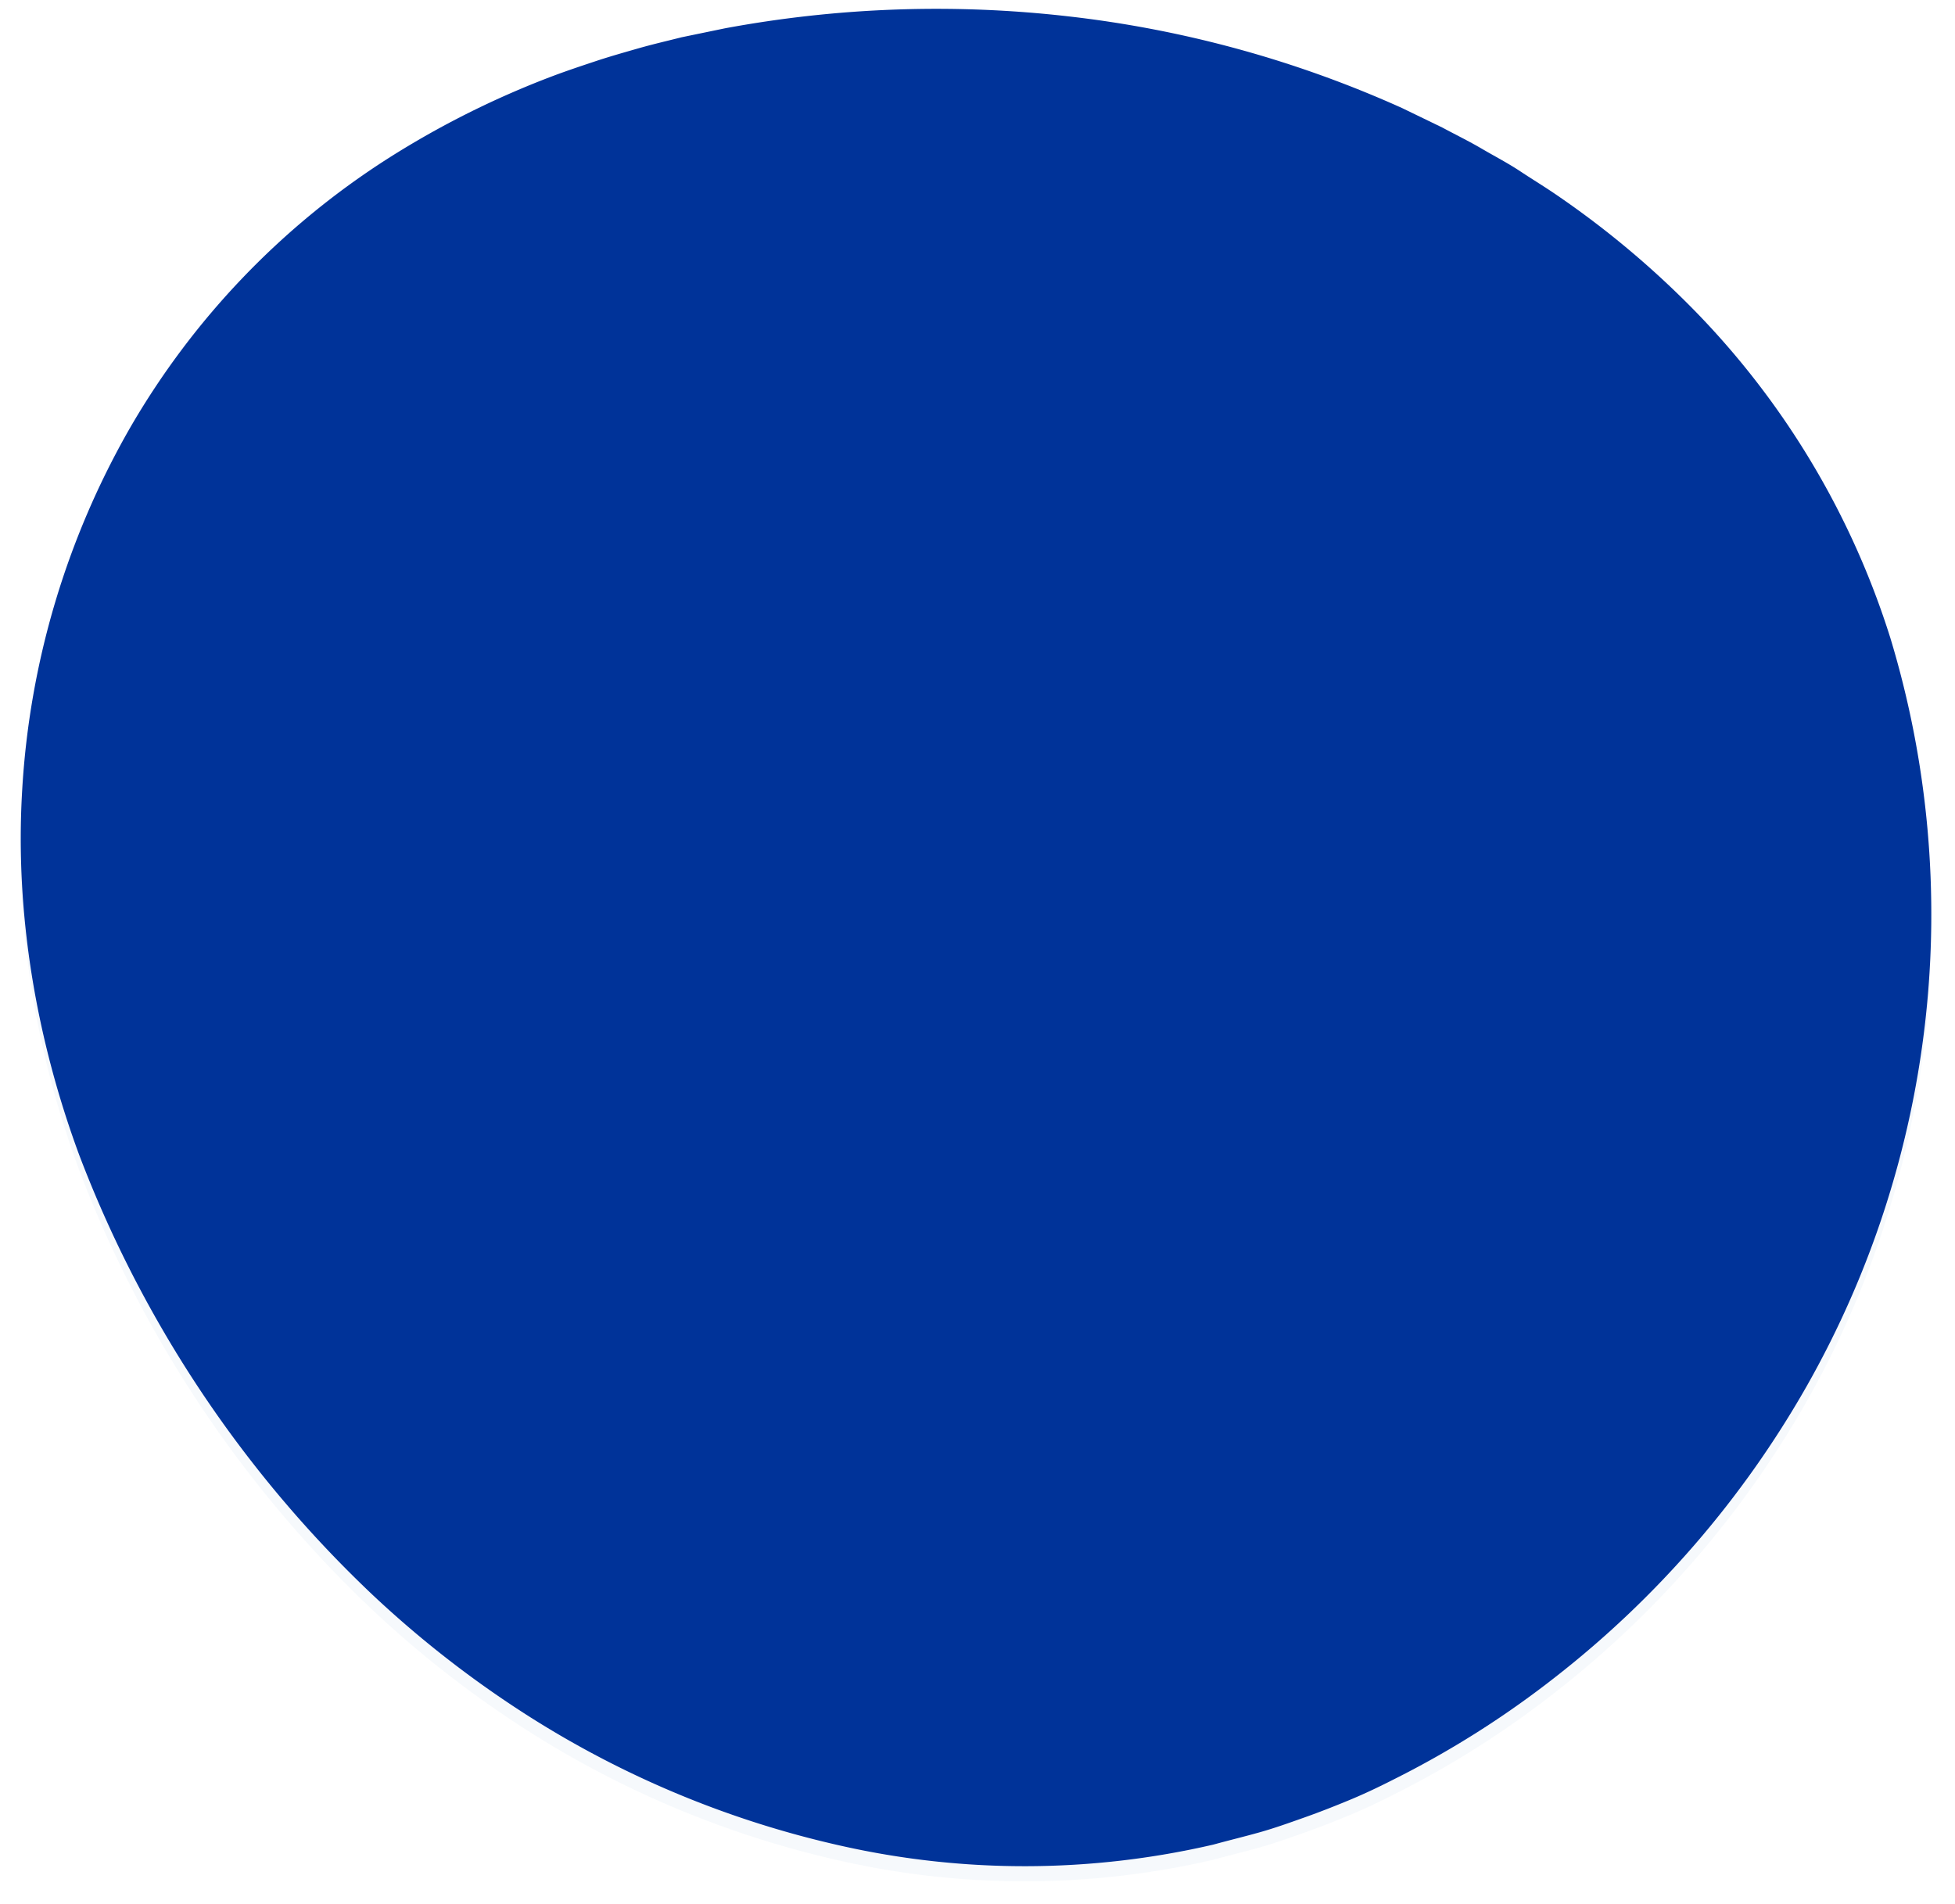 <svg xmlns="http://www.w3.org/2000/svg" width="387" height="377" viewBox="0 0 387 377"><defs><mask id="bupmb" width="2" height="2" x="-1" y="-1"><path fill="#fff" d="M4 1h379v369H4z"/><path d="M357.622 274.458c25.582-45.083 31.584-98.632 16.597-148.104a162.381 162.381 0 0 0-37.97-64.041 180.875 180.875 0 0 0-27.772-23.48c-2.458-1.71-5.037-3.26-7.513-4.905-2.476-1.645-5.128-3.014-7.672-4.506-2.545-1.492-5.205-2.788-7.817-4.19l-7.902-3.828a221.54 221.54 0 0 0-65.864-18.14 229.317 229.317 0 0 0-68.225 2.346l-8.543 1.766c-2.83.718-5.747 1.385-8.547 2.188-2.8.803-5.706 1.622-8.532 2.563-2.825.94-5.669 1.885-8.495 2.951A178.069 178.069 0 0 0 76.804 31.37 155.9 155.9 0 0 0 25.62 84.916a163.049 163.049 0 0 0-21.226 71.443c-1.496 24.87 2.93 49.684 11.277 72.27a234.722 234.722 0 0 0 58.224 87.24 208.956 208.956 0 0 0 27.381 21.69 194.257 194.257 0 0 0 65.303 27.872 165.345 165.345 0 0 0 73.629-.258c3.063-.841 6.089-1.569 9.132-2.425 3.044-.855 5.995-1.922 8.967-2.974 2.972-1.051 5.919-2.216 8.859-3.433 2.94-1.218 5.78-2.573 8.6-4.006a188.112 188.112 0 0 0 32.09-20.302 195.604 195.604 0 0 0 49.766-57.575z"/></mask><filter id="bupma" width="411" height="404" x="-12" y="-15" filterUnits="userSpaceOnUse"><feOffset dy="3" in="SourceGraphic" result="FeOffset1083Out"/><feGaussianBlur in="FeOffset1083Out" result="FeGaussianBlur1084Out" stdDeviation="2.4 2.4"/></filter></defs><g><g><g filter="url(#bupma)"><path fill="none" d="M357.622 274.458c25.582-45.083 31.584-98.632 16.597-148.104a162.381 162.381 0 0 0-37.97-64.041 180.875 180.875 0 0 0-27.772-23.48c-2.458-1.71-5.037-3.26-7.513-4.905-2.476-1.645-5.128-3.014-7.672-4.506-2.545-1.492-5.205-2.788-7.817-4.19l-7.902-3.828a221.54 221.54 0 0 0-65.864-18.14 229.317 229.317 0 0 0-68.225 2.346l-8.543 1.766c-2.83.718-5.747 1.385-8.547 2.188-2.8.803-5.706 1.622-8.532 2.563-2.825.94-5.669 1.885-8.495 2.951A178.069 178.069 0 0 0 76.804 31.37 155.9 155.9 0 0 0 25.62 84.916a163.049 163.049 0 0 0-21.226 71.443c-1.496 24.87 2.93 49.684 11.277 72.27a234.722 234.722 0 0 0 58.224 87.24 208.956 208.956 0 0 0 27.381 21.69 194.257 194.257 0 0 0 65.303 27.872 165.345 165.345 0 0 0 73.629-.258c3.063-.841 6.089-1.569 9.132-2.425 3.044-.855 5.995-1.922 8.967-2.974 2.972-1.051 5.919-2.216 8.859-3.433 2.94-1.218 5.78-2.573 8.6-4.006a188.112 188.112 0 0 0 32.09-20.302 195.604 195.604 0 0 0 49.766-57.575z" mask="url(&quot;#bupmb&quot;)"/><path fill="#93b3d6" fill-opacity=".08" d="M357.622 274.458c25.582-45.083 31.584-98.632 16.597-148.104a162.381 162.381 0 0 0-37.97-64.041 180.875 180.875 0 0 0-27.772-23.48c-2.458-1.71-5.037-3.26-7.513-4.905-2.476-1.645-5.128-3.014-7.672-4.506-2.545-1.492-5.205-2.788-7.817-4.19l-7.902-3.828a221.54 221.54 0 0 0-65.864-18.14 229.317 229.317 0 0 0-68.225 2.346l-8.543 1.766c-2.83.718-5.747 1.385-8.547 2.188-2.8.803-5.706 1.622-8.532 2.563-2.825.94-5.669 1.885-8.495 2.951A178.069 178.069 0 0 0 76.804 31.37 155.9 155.9 0 0 0 25.62 84.916a163.049 163.049 0 0 0-21.226 71.443c-1.496 24.87 2.93 49.684 11.277 72.27a234.722 234.722 0 0 0 58.224 87.24 208.956 208.956 0 0 0 27.381 21.69 194.257 194.257 0 0 0 65.303 27.872 165.345 165.345 0 0 0 73.629-.258c3.063-.841 6.089-1.569 9.132-2.425 3.044-.855 5.995-1.922 8.967-2.974 2.972-1.051 5.919-2.216 8.859-3.433 2.94-1.218 5.78-2.573 8.6-4.006a188.112 188.112 0 0 0 32.09-20.302 195.604 195.604 0 0 0 49.766-57.575z"/></g><path fill="#039" d="M357.622 274.458c25.582-45.083 31.584-98.632 16.597-148.104a162.381 162.381 0 0 0-37.97-64.041 180.875 180.875 0 0 0-27.772-23.48c-2.458-1.71-5.037-3.26-7.513-4.905-2.476-1.645-5.128-3.014-7.672-4.506-2.545-1.492-5.205-2.788-7.817-4.19l-7.902-3.828a221.54 221.54 0 0 0-65.864-18.14 229.317 229.317 0 0 0-68.225 2.346l-8.543 1.766c-2.83.718-5.747 1.385-8.547 2.188-2.8.803-5.706 1.622-8.532 2.563-2.825.94-5.669 1.885-8.495 2.951A178.069 178.069 0 0 0 76.804 31.37 155.9 155.9 0 0 0 25.62 84.916a163.049 163.049 0 0 0-21.226 71.443c-1.496 24.87 2.93 49.684 11.277 72.27a234.722 234.722 0 0 0 58.224 87.24 208.956 208.956 0 0 0 27.381 21.69 194.257 194.257 0 0 0 65.303 27.872 165.345 165.345 0 0 0 73.629-.258c3.063-.841 6.089-1.569 9.132-2.425 3.044-.855 5.995-1.922 8.967-2.974 2.972-1.051 5.919-2.216 8.859-3.433 2.94-1.218 5.78-2.573 8.6-4.006a188.112 188.112 0 0 0 32.09-20.302 195.604 195.604 0 0 0 49.766-57.575z"/></g></g></svg>